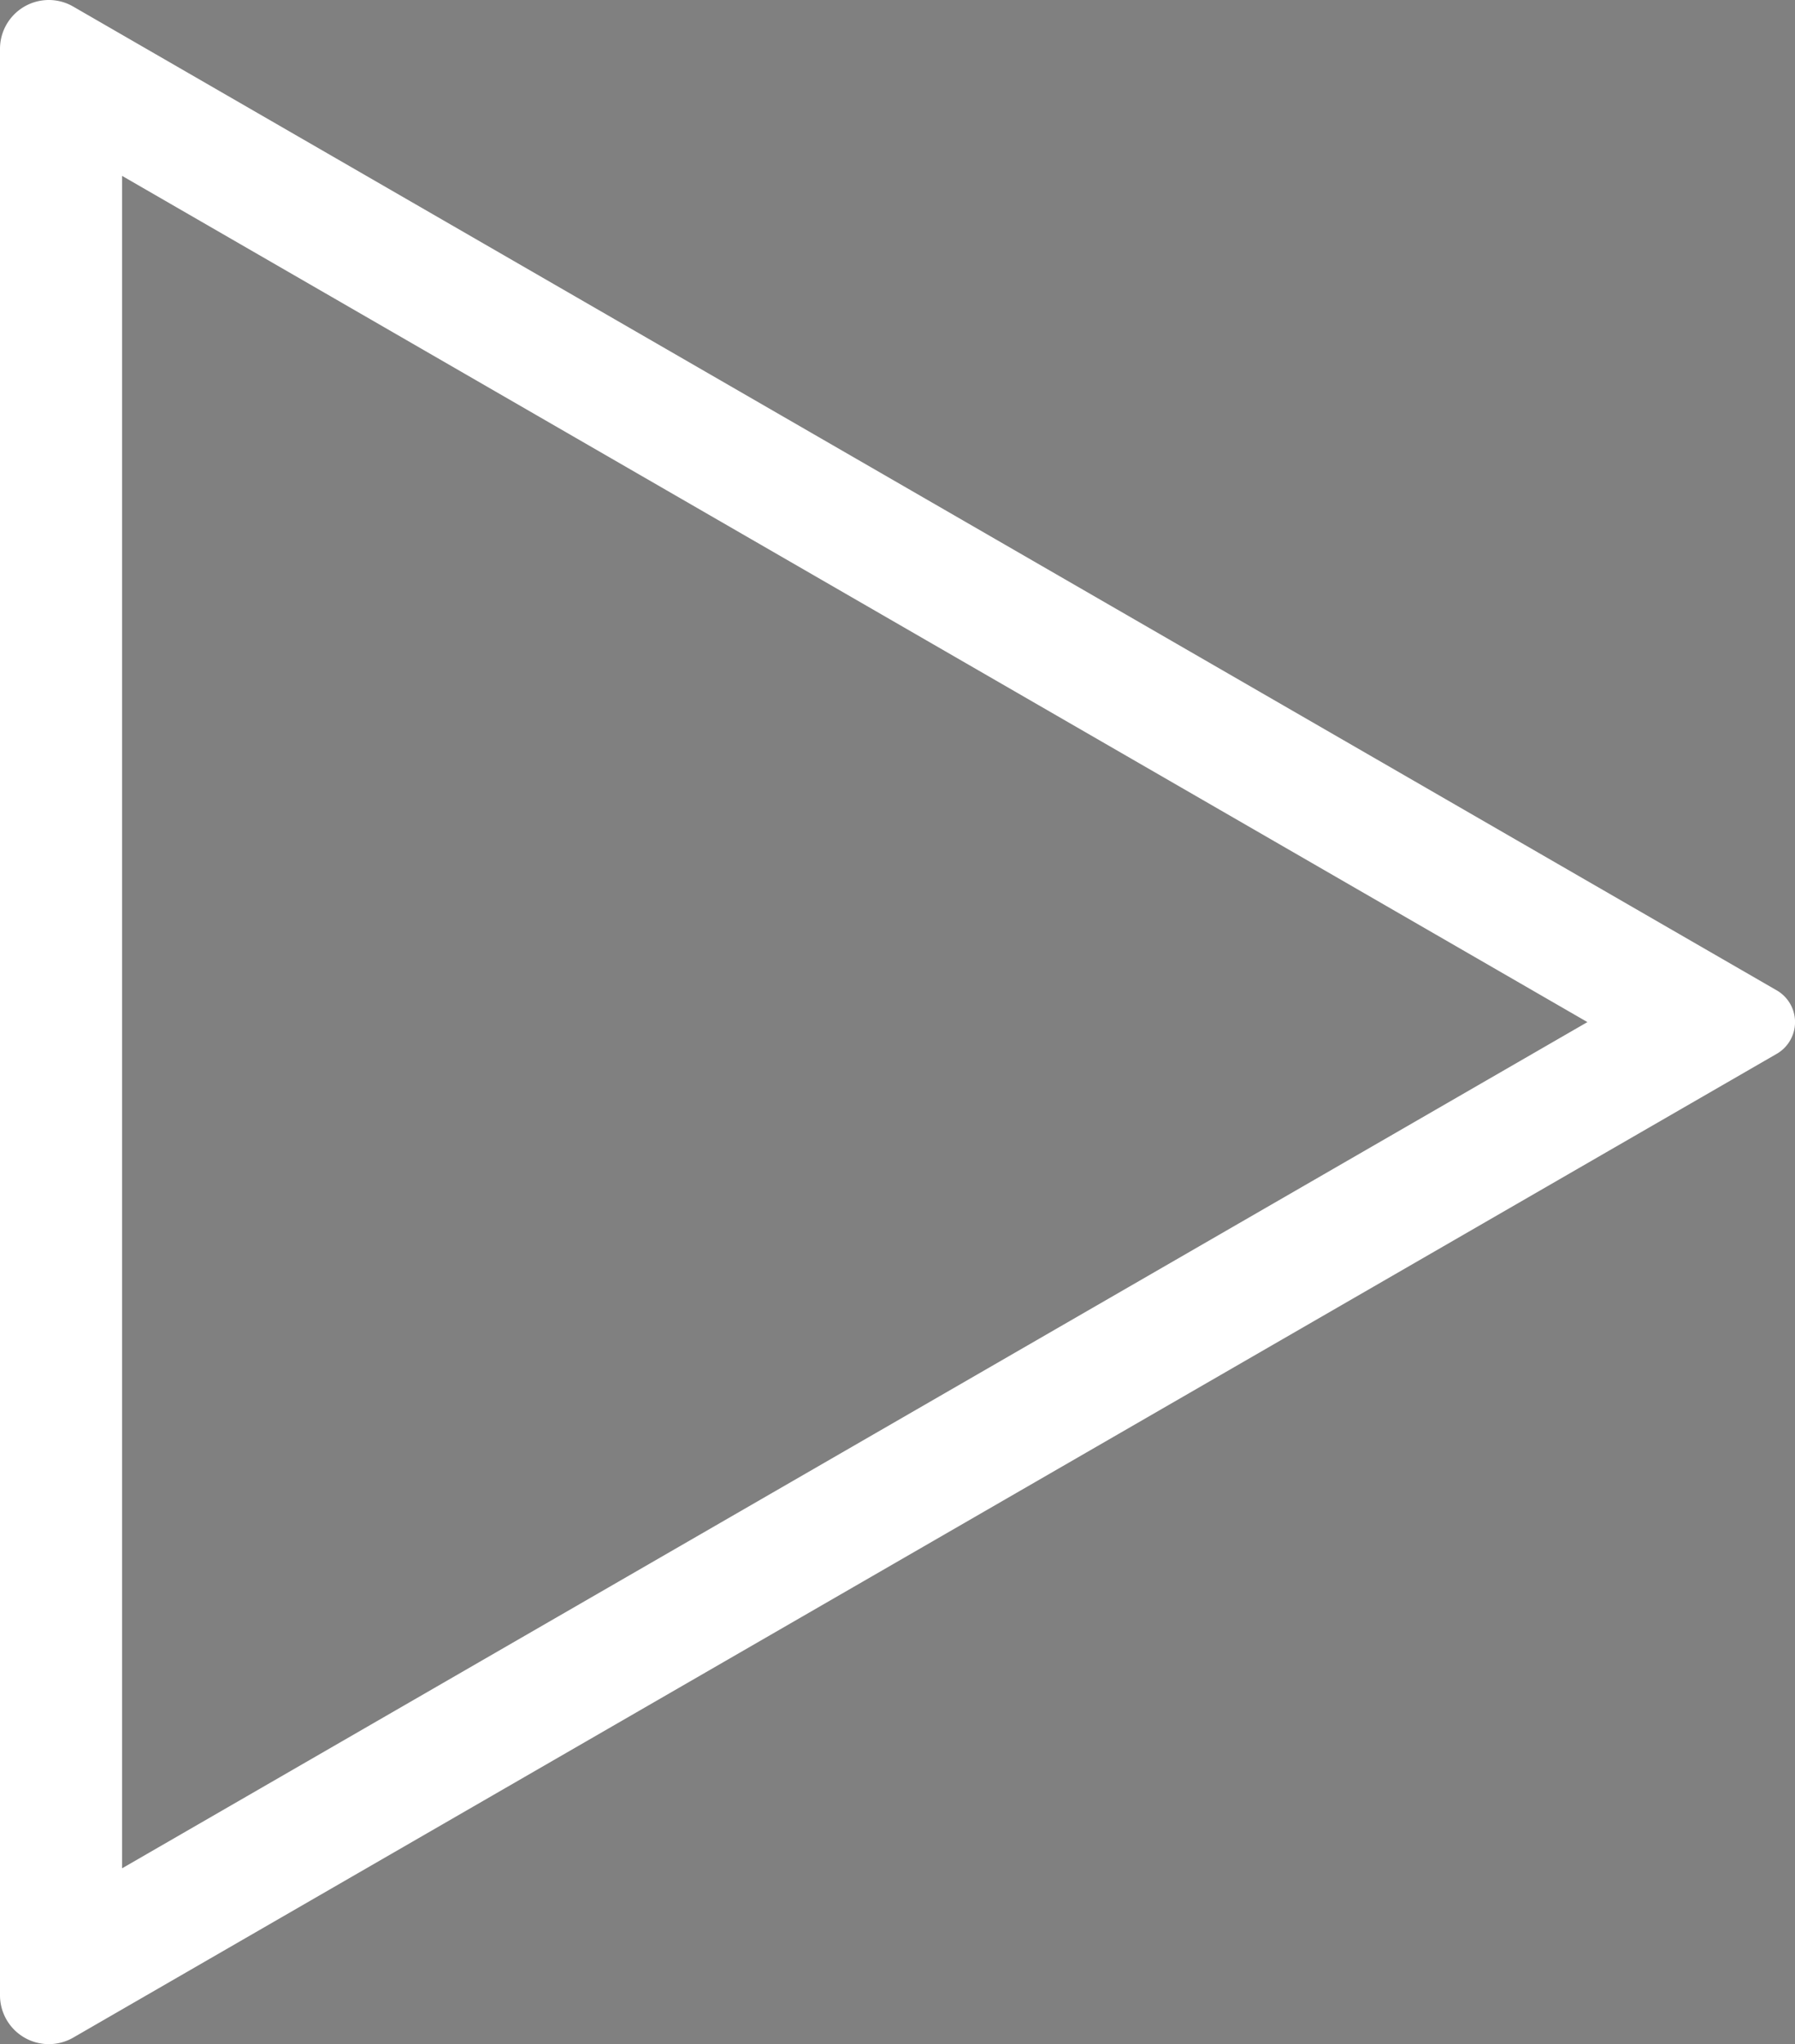 <svg id="Layer_1" data-name="Layer 1" xmlns="http://www.w3.org/2000/svg" viewBox="0 0 73.5 83.68"><rect x="0" y="0" width="73.5" height="83.68" fill="#808080" stroke="none"/><defs><style>.cls-1,.cls-2{fill:#fff;}.cls-2{stroke:#000;stroke-miterlimit:10;stroke-width:3px;}</style></defs><title>play-knapp</title><path class="cls-1" d="M5,7.2,65,41.84,5,76.48V7.2M2,0A2,2,0,0,0,0,2V81.68a2,2,0,0,0,3,1.73L72.75,43.14a1.5,1.5,0,0,0,0-2.6L3,.27A2,2,0,0,0,2,0Z"/><path class="cls-2" d="M6.5,5.34"/></svg>